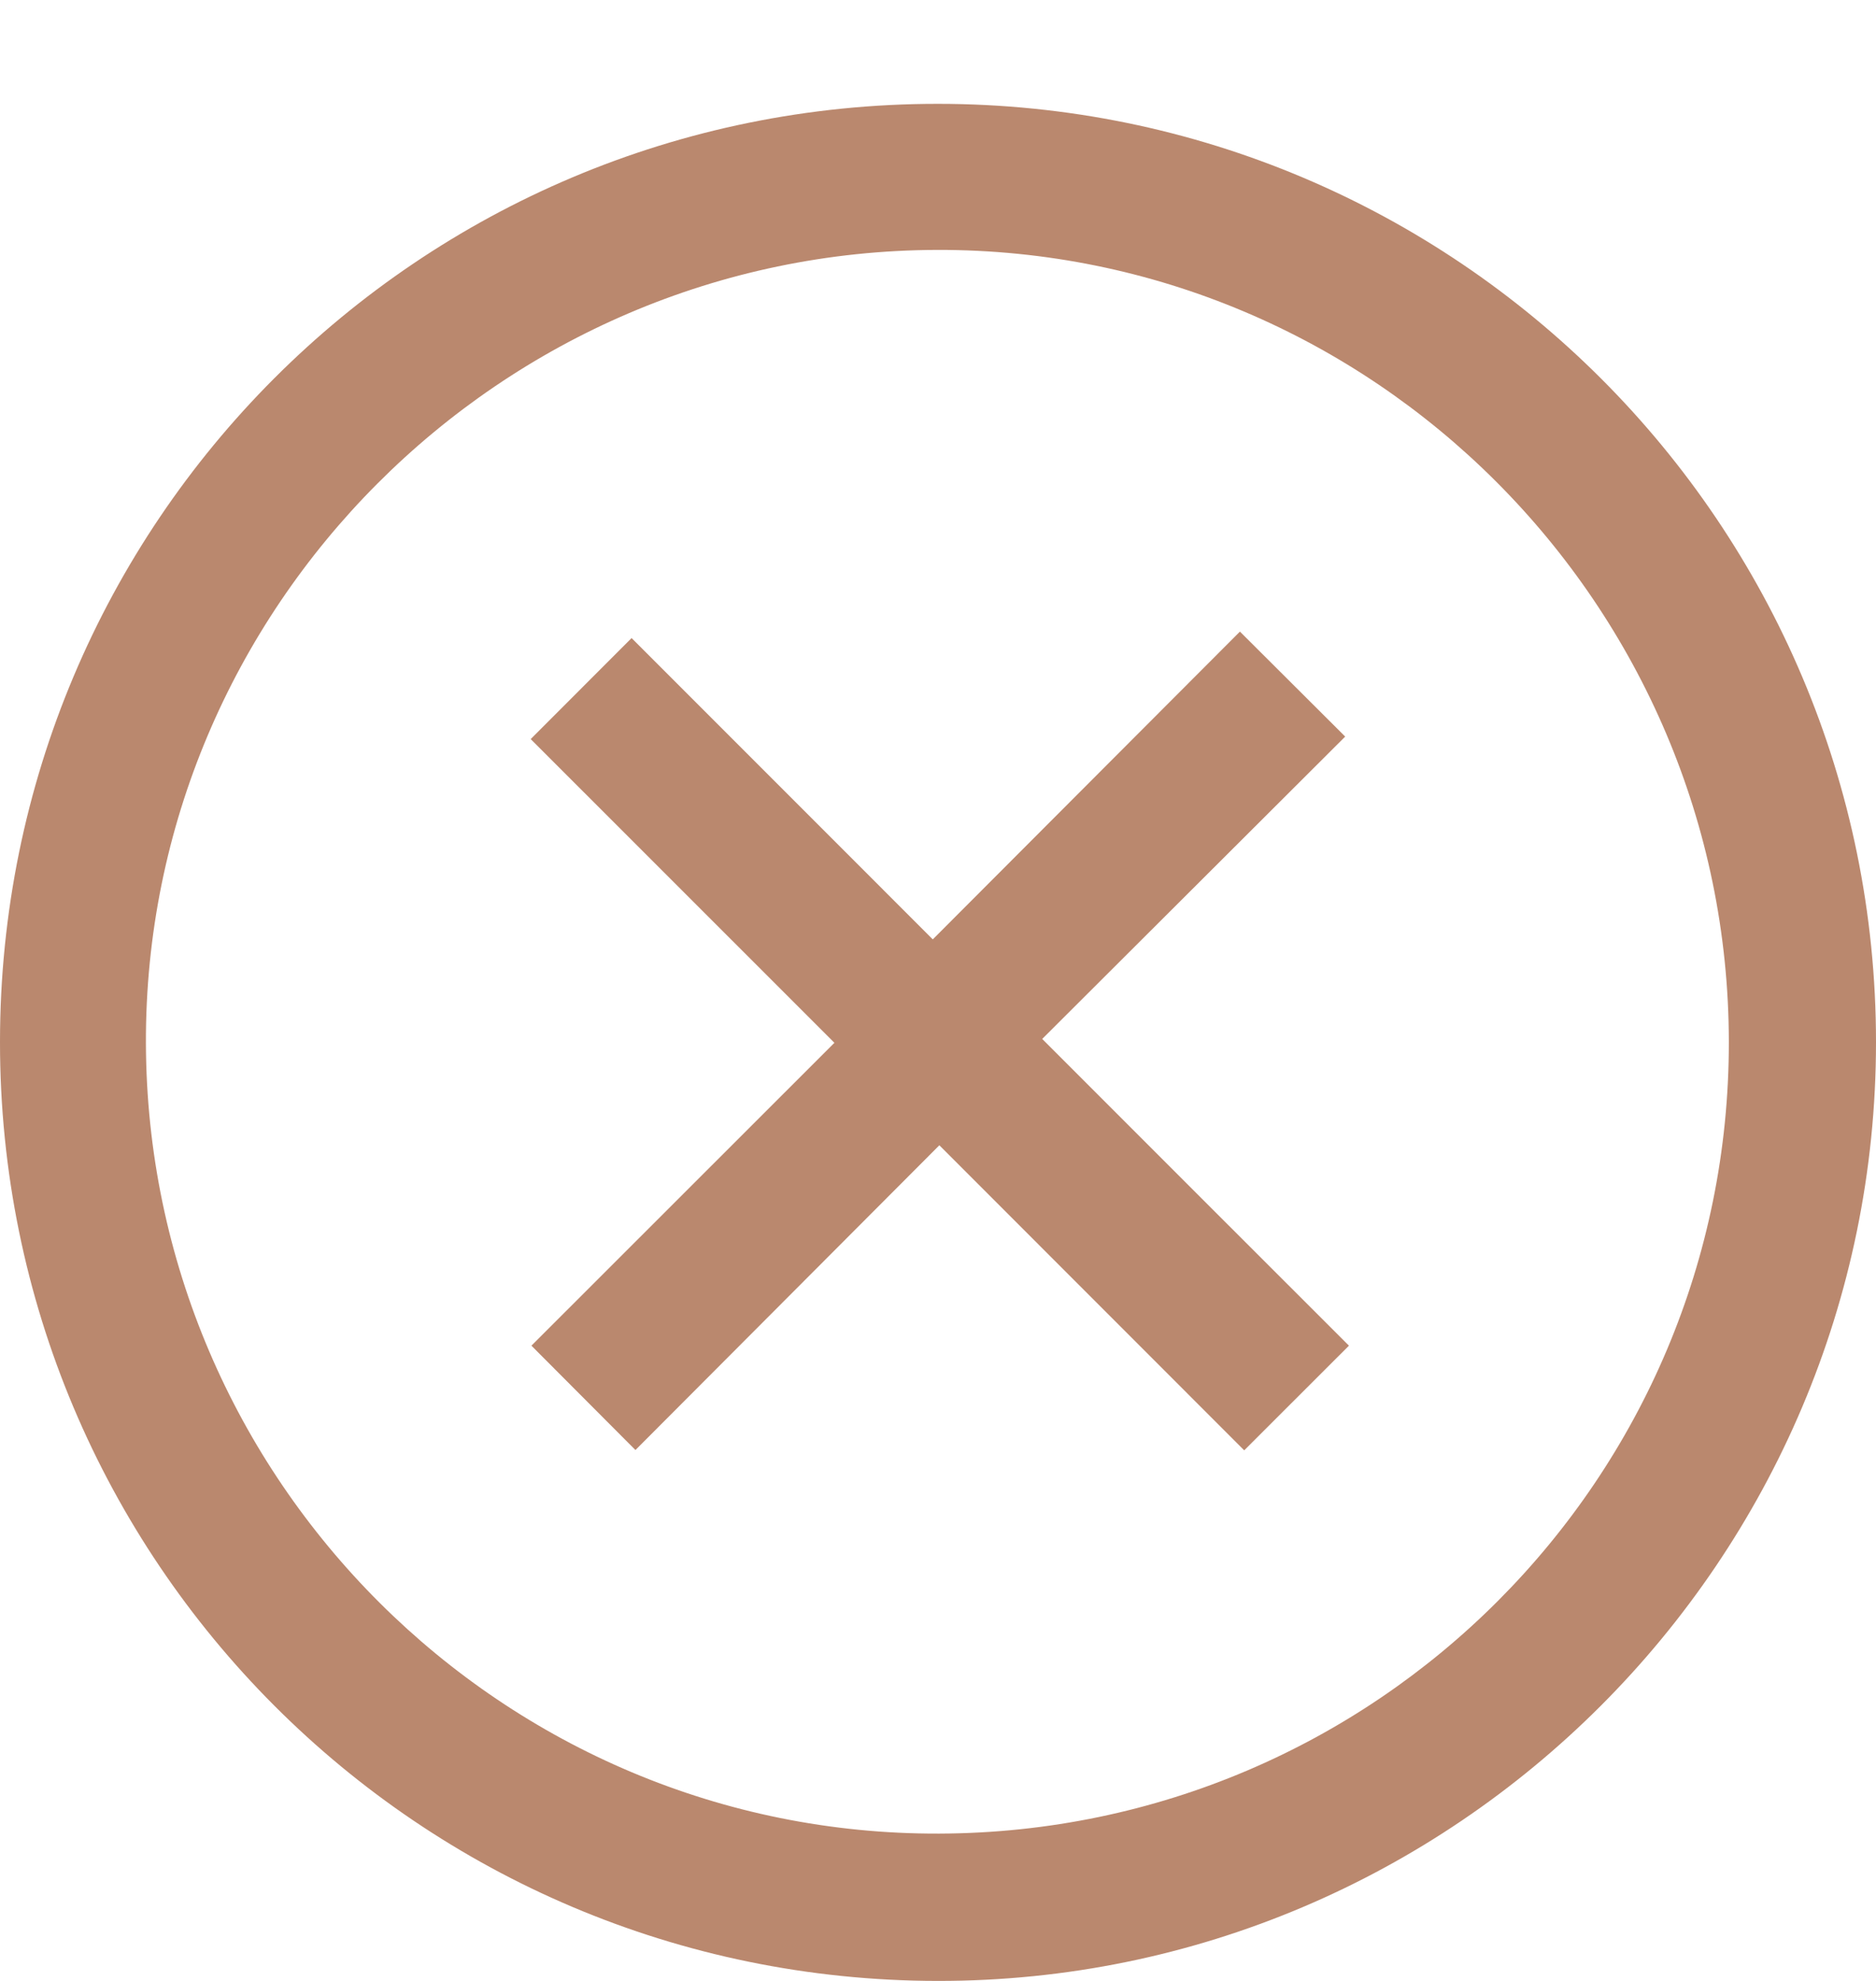 <svg width="18" height="19" viewBox="0 0 18 19" fill="none" xmlns="http://www.w3.org/2000/svg">
<g clip-path="url(#clip0_508_1704)">
<path d="M18 9.996C18 14.962 13.956 19.006 8.996 19C4.021 18.995 -0.002 14.966 -0 9.994C0.001 5.014 4.021 0.995 8.998 0.996C13.97 0.996 18 5.026 18 9.996ZM8.991 2.397C4.802 2.408 1.388 5.83 1.4 10.005C1.413 14.197 4.831 17.602 9.012 17.587C13.204 17.573 16.592 14.178 16.588 9.993C16.584 5.801 13.169 2.386 8.991 2.397Z" fill="#BA886E"/>
<path d="M11.897 6.058L12.907 7.065C11.947 8.023 10.975 8.993 10 9.965C10.994 10.96 11.975 11.94 12.943 12.907L11.938 13.911L9.013 10.985L6.097 13.908C5.759 13.568 5.434 13.243 5.099 12.907L8.006 10.002L5.092 7.089L6.06 6.12L8.95 9.01L11.897 6.058Z" fill="#BA886E"/>
</g>
<defs>
<clipPath id="clip0_508_1704">
<rect width="18" height="18.004" fill="white" transform="translate(-0 0.996)"/>
</clipPath>
</defs>
</svg>
